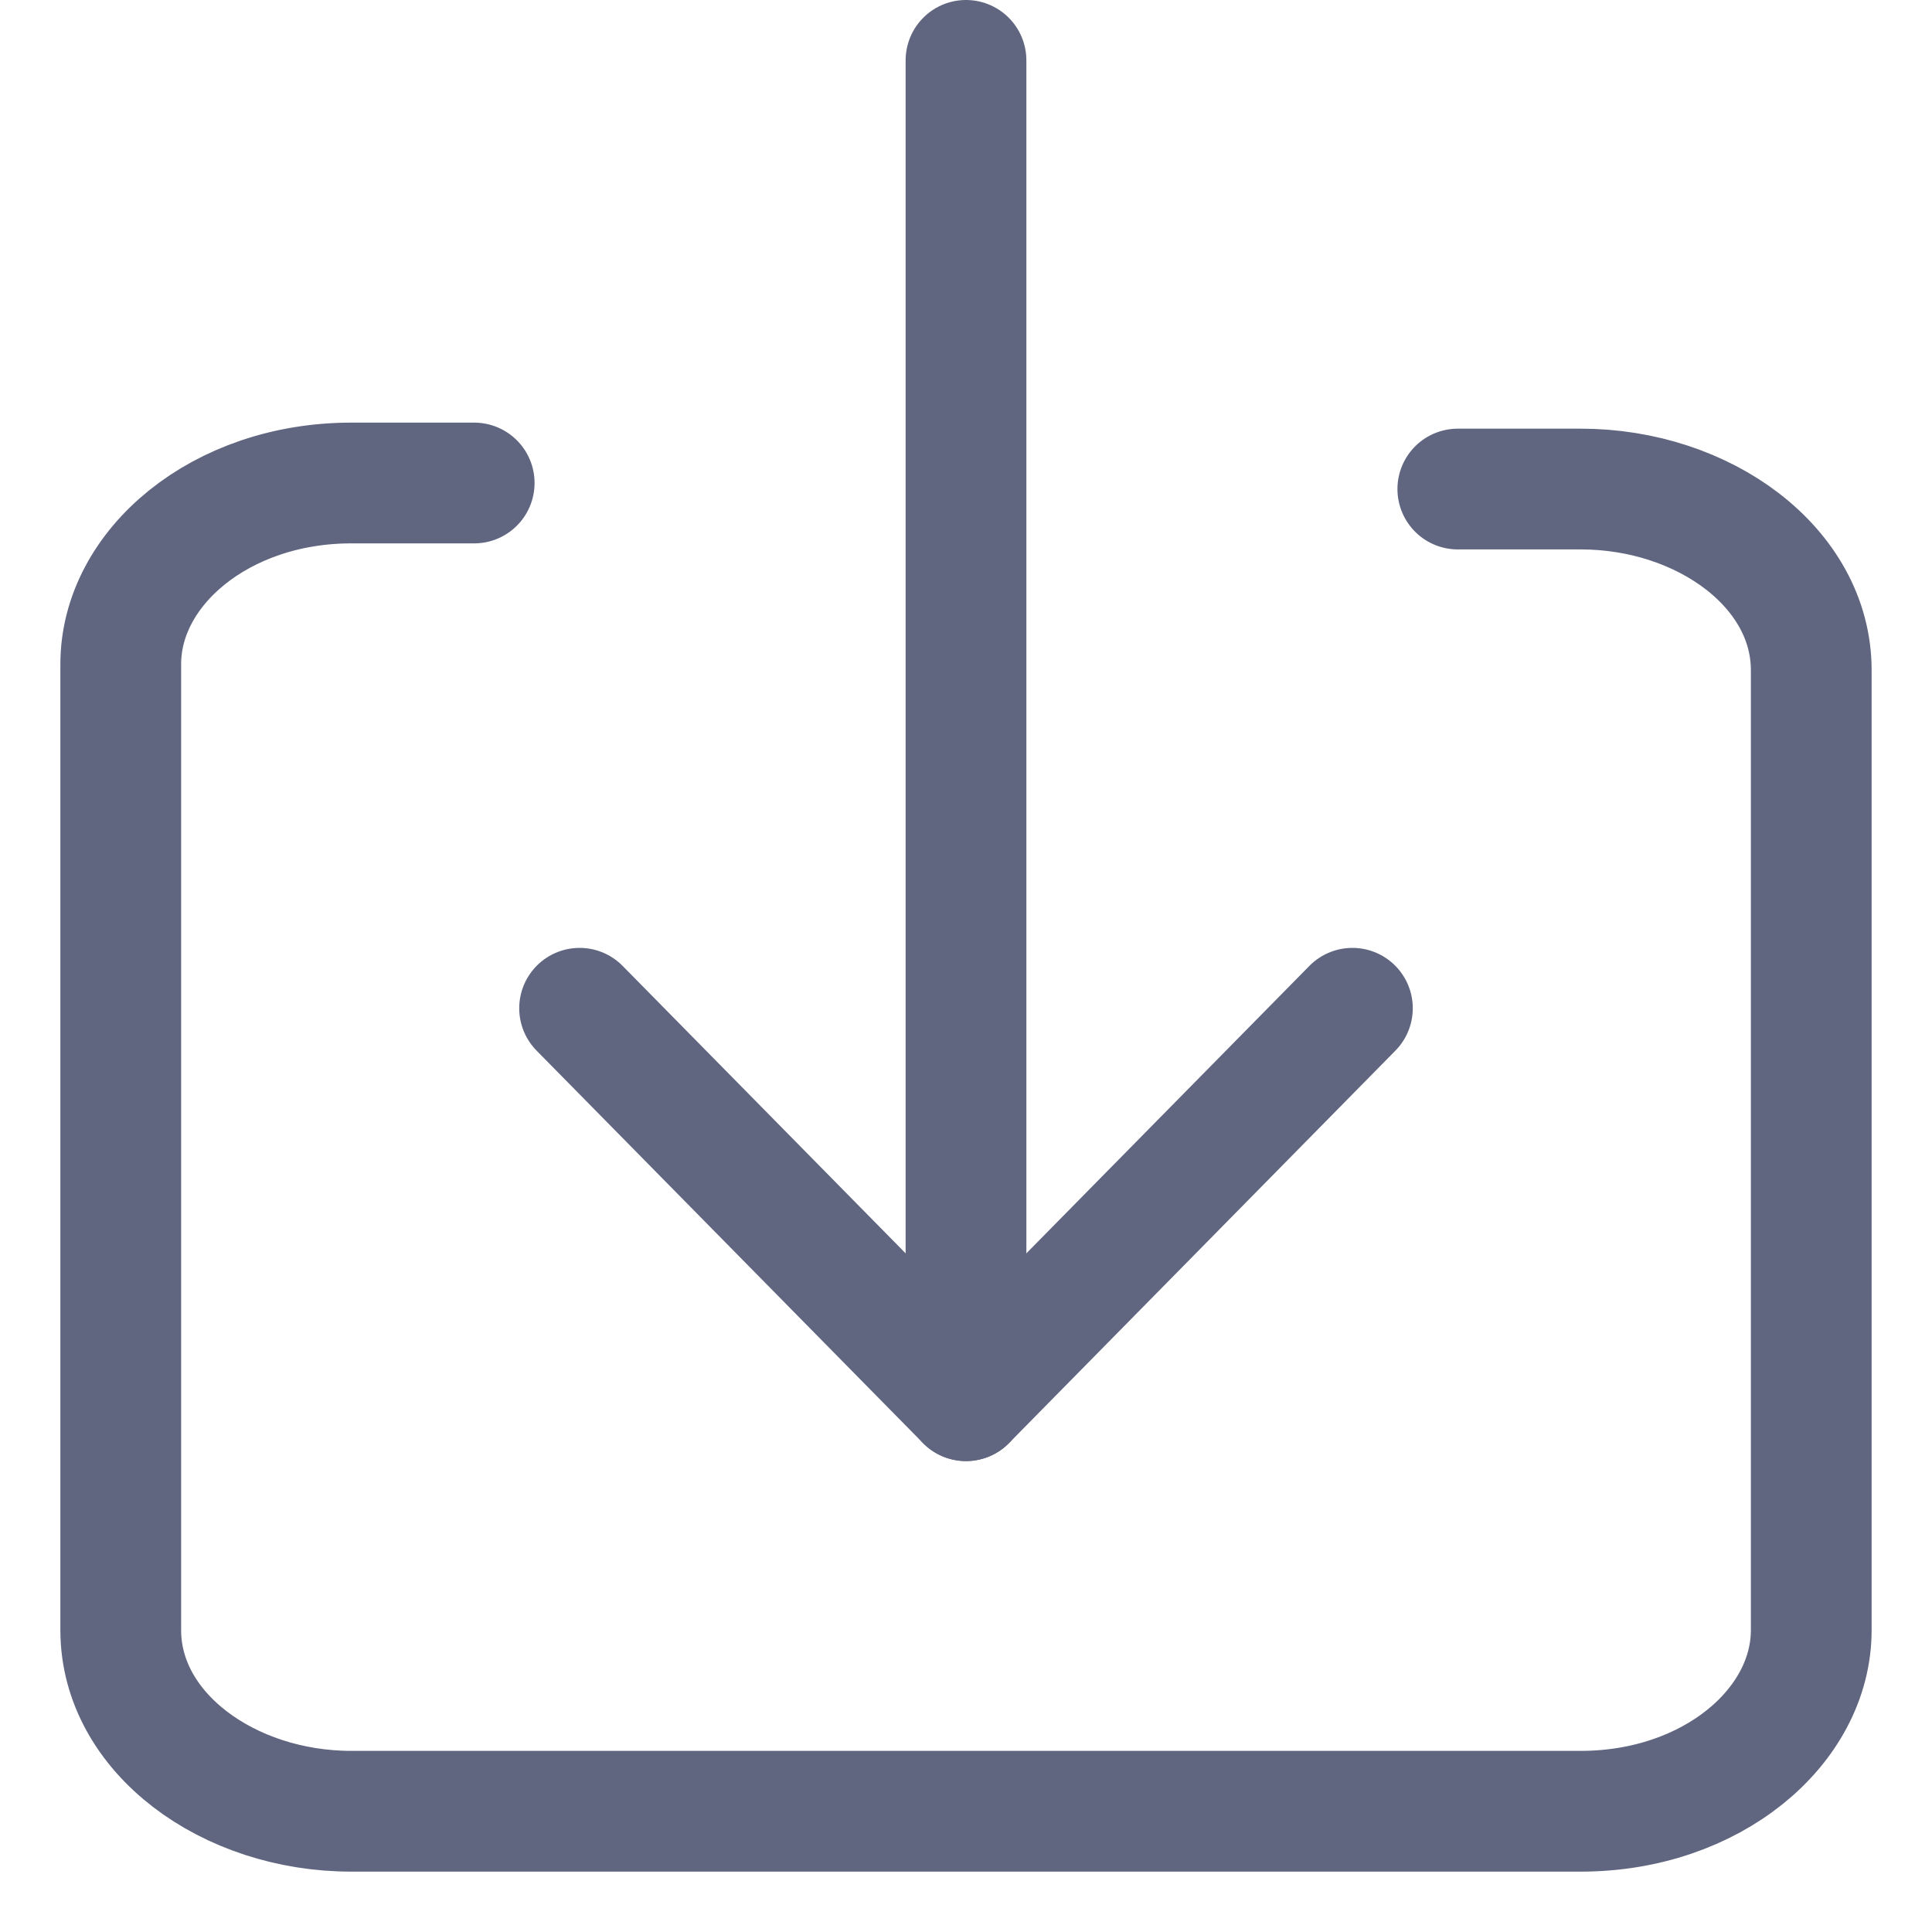 <svg width="16" height="16" viewBox="0 0 16 16" fill="none" xmlns="http://www.w3.org/2000/svg">
<path d="M11.2 8.35L8 11.6L4.8 8.35" stroke="#606580" stroke-miterlimit="10" stroke-linecap="round" stroke-linejoin="round"/>
<path d="M8 11.6V0.5" stroke="#606580" stroke-miterlimit="10" stroke-linecap="round" stroke-linejoin="round"/>
<path d="M3.927 4H2.909C1.827 4 1 4.7 1 5.5V13.5C1 14.35 1.891 15 2.909 15H13.091C14.173 15 15 14.3 15 13.5V5.55C15 4.7 14.109 4.05 13.091 4.05H12.073" stroke="#606580" stroke-miterlimit="10" stroke-linecap="round" stroke-linejoin="round"/>
</svg>
